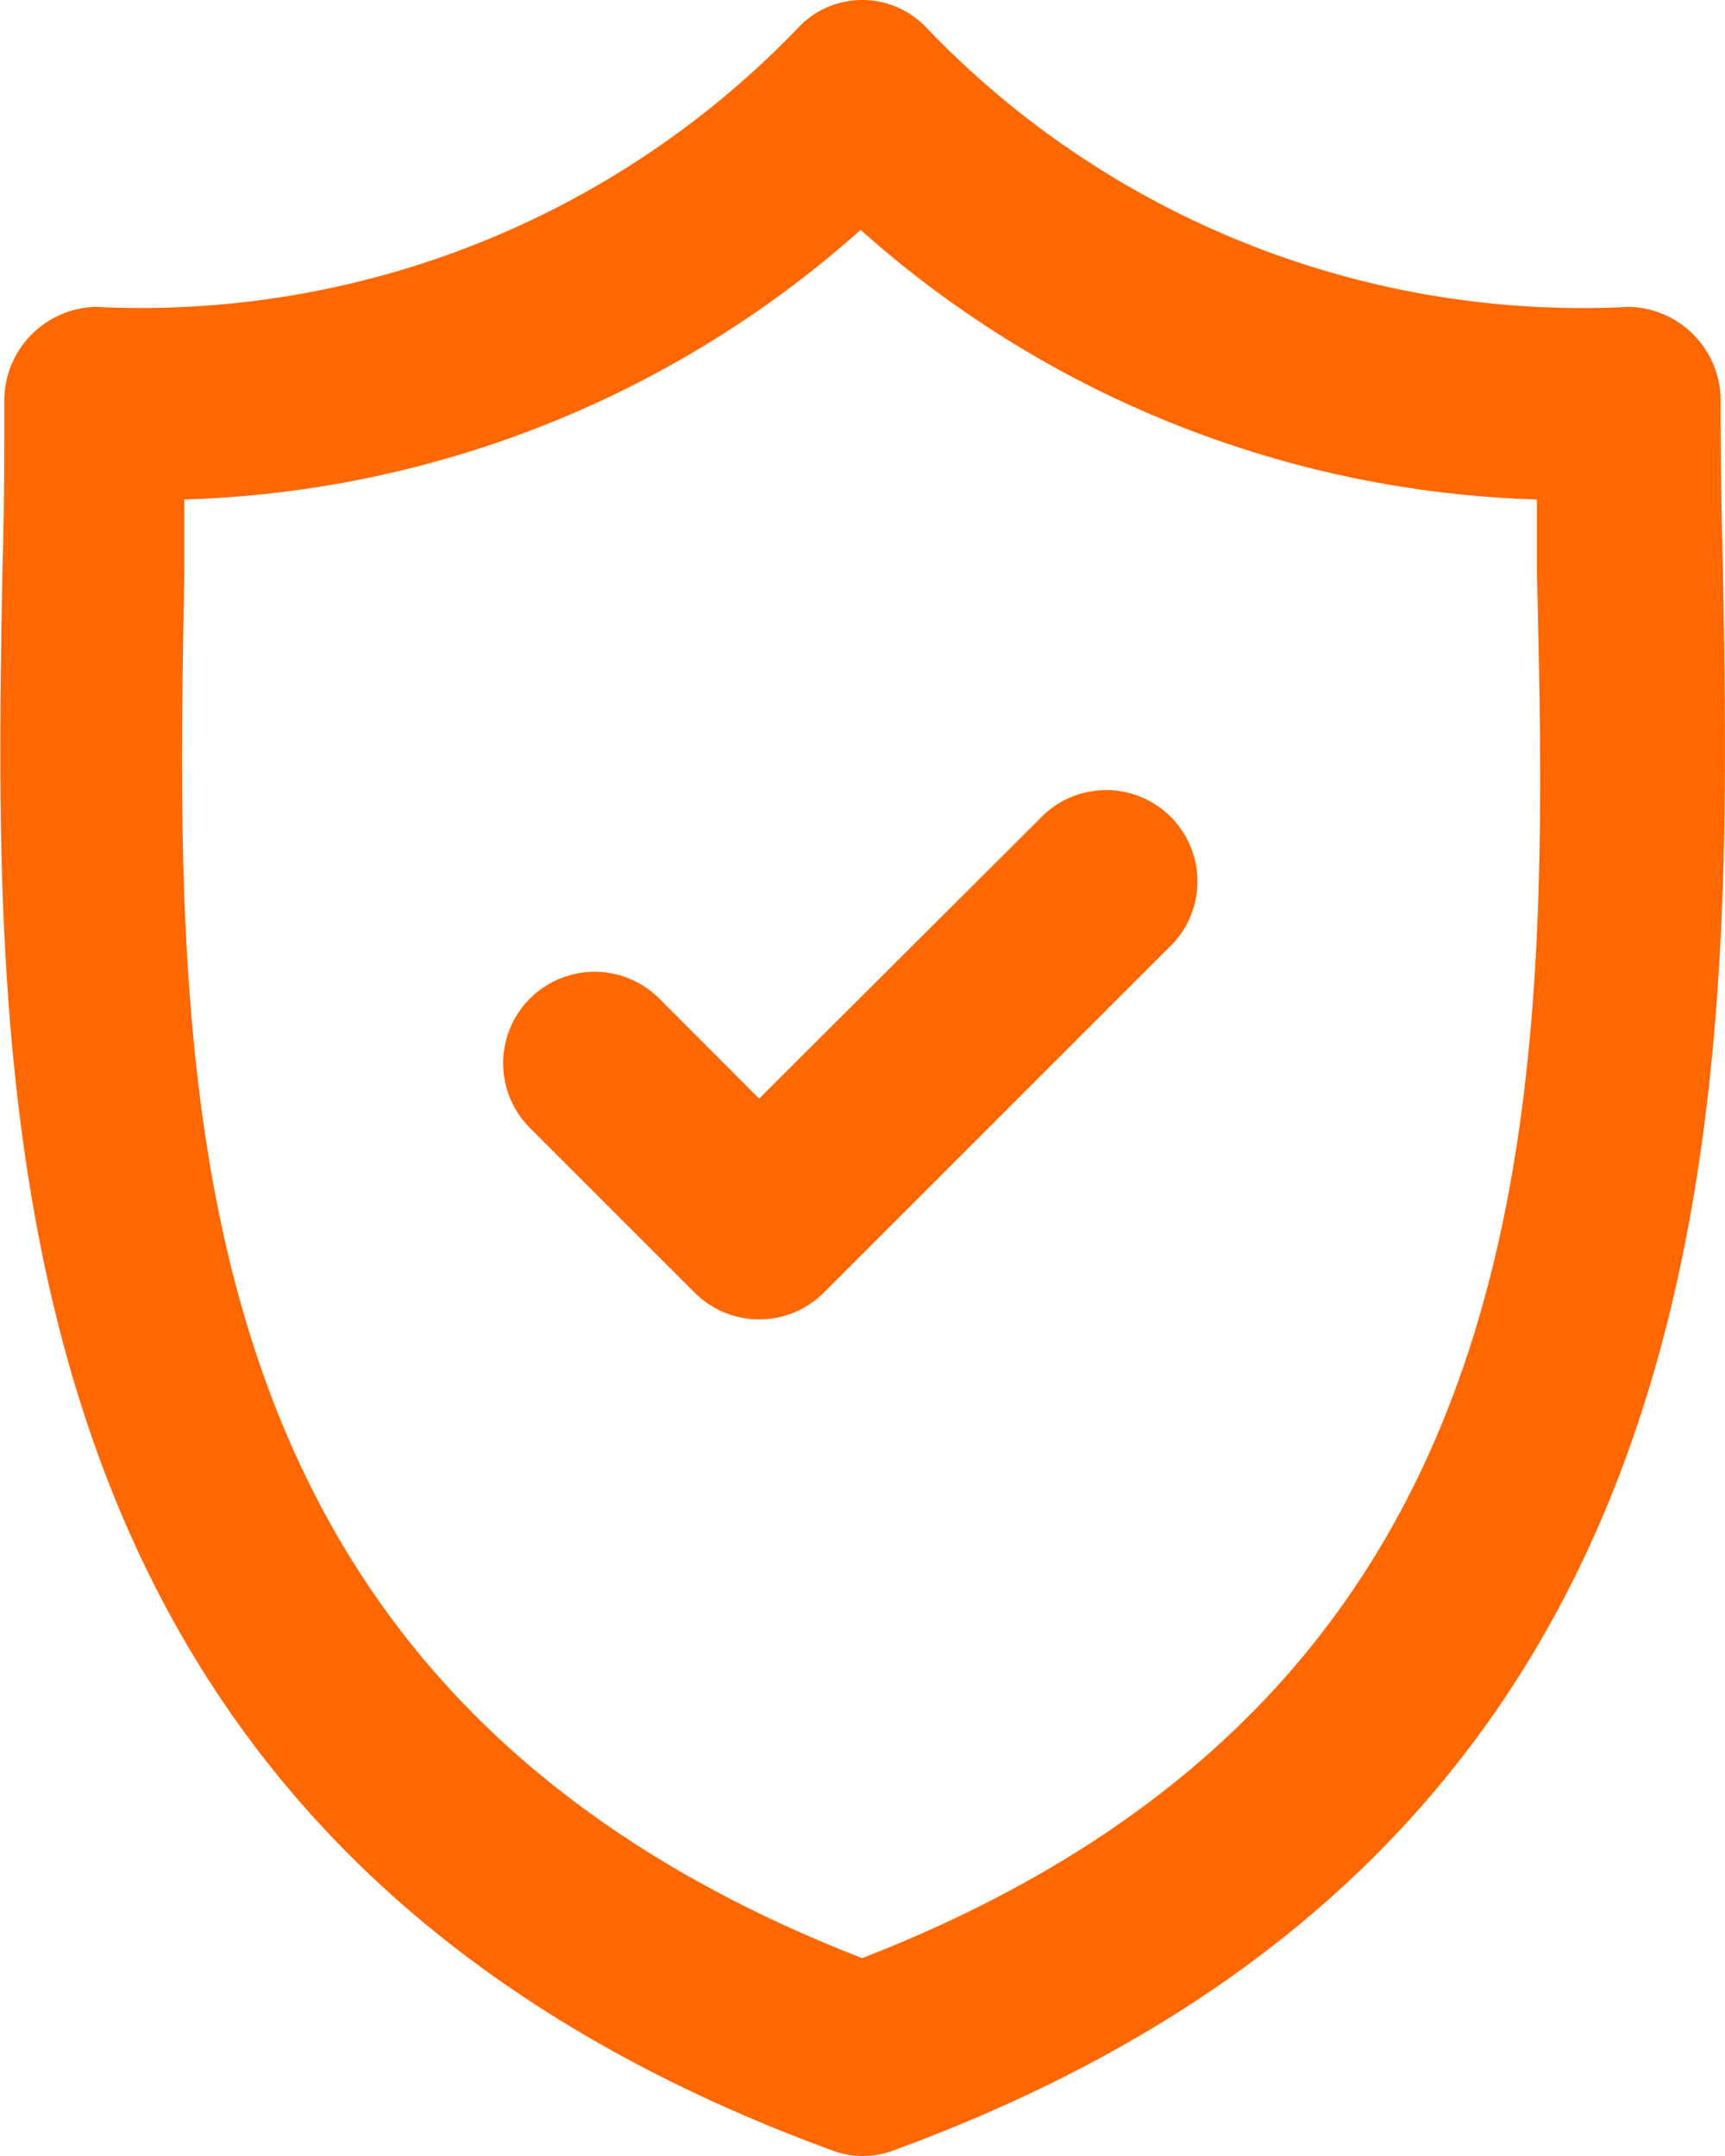 <svg xmlns="http://www.w3.org/2000/svg" width="24" height="30" viewBox="0 0 24 30">
  <g id="Group_8545" data-name="Group 8545" transform="translate(-1629.672 1524.9)">
    <path id="Path_30962" data-name="Path 30962" d="M75.709,43.14a1.306,1.306,0,0,0-1.27-1.34,12.633,12.633,0,0,1-9.785-3.89,1.224,1.224,0,0,0-1.773,0A12.67,12.67,0,0,1,53.1,41.8a1.306,1.306,0,0,0-1.27,1.34c0,.729,0,1.484-.025,2.261-.137,7.5-.32,17.714,11.553,22.055a1.208,1.208,0,0,0,.833,0C76.06,63.116,75.872,52.876,75.74,45.4,75.72,44.63,75.709,43.874,75.709,43.14ZM63.765,64.777C54.056,61,54.2,52.753,54.335,45.487V44.48a14.79,14.79,0,0,0,9.409-3.751,14.79,14.79,0,0,0,9.409,3.751v1.007C73.327,52.748,73.479,61,63.765,64.777Z" transform="translate(1577.902 -1562.43)" fill="#ff6700"/>
    <path id="Path_30963" data-name="Path 30963" d="M73.36,58.685l-3.971,3.961L68,61.254a1.271,1.271,0,1,0-1.8,1.8l2.29,2.29a1.27,1.27,0,0,0,1.8,0l4.87-4.87a1.27,1.27,0,0,0-1.8-1.788Z" transform="translate(1570.845 -1572.259)" fill="#ff6700"/>
  </g>
</svg>

